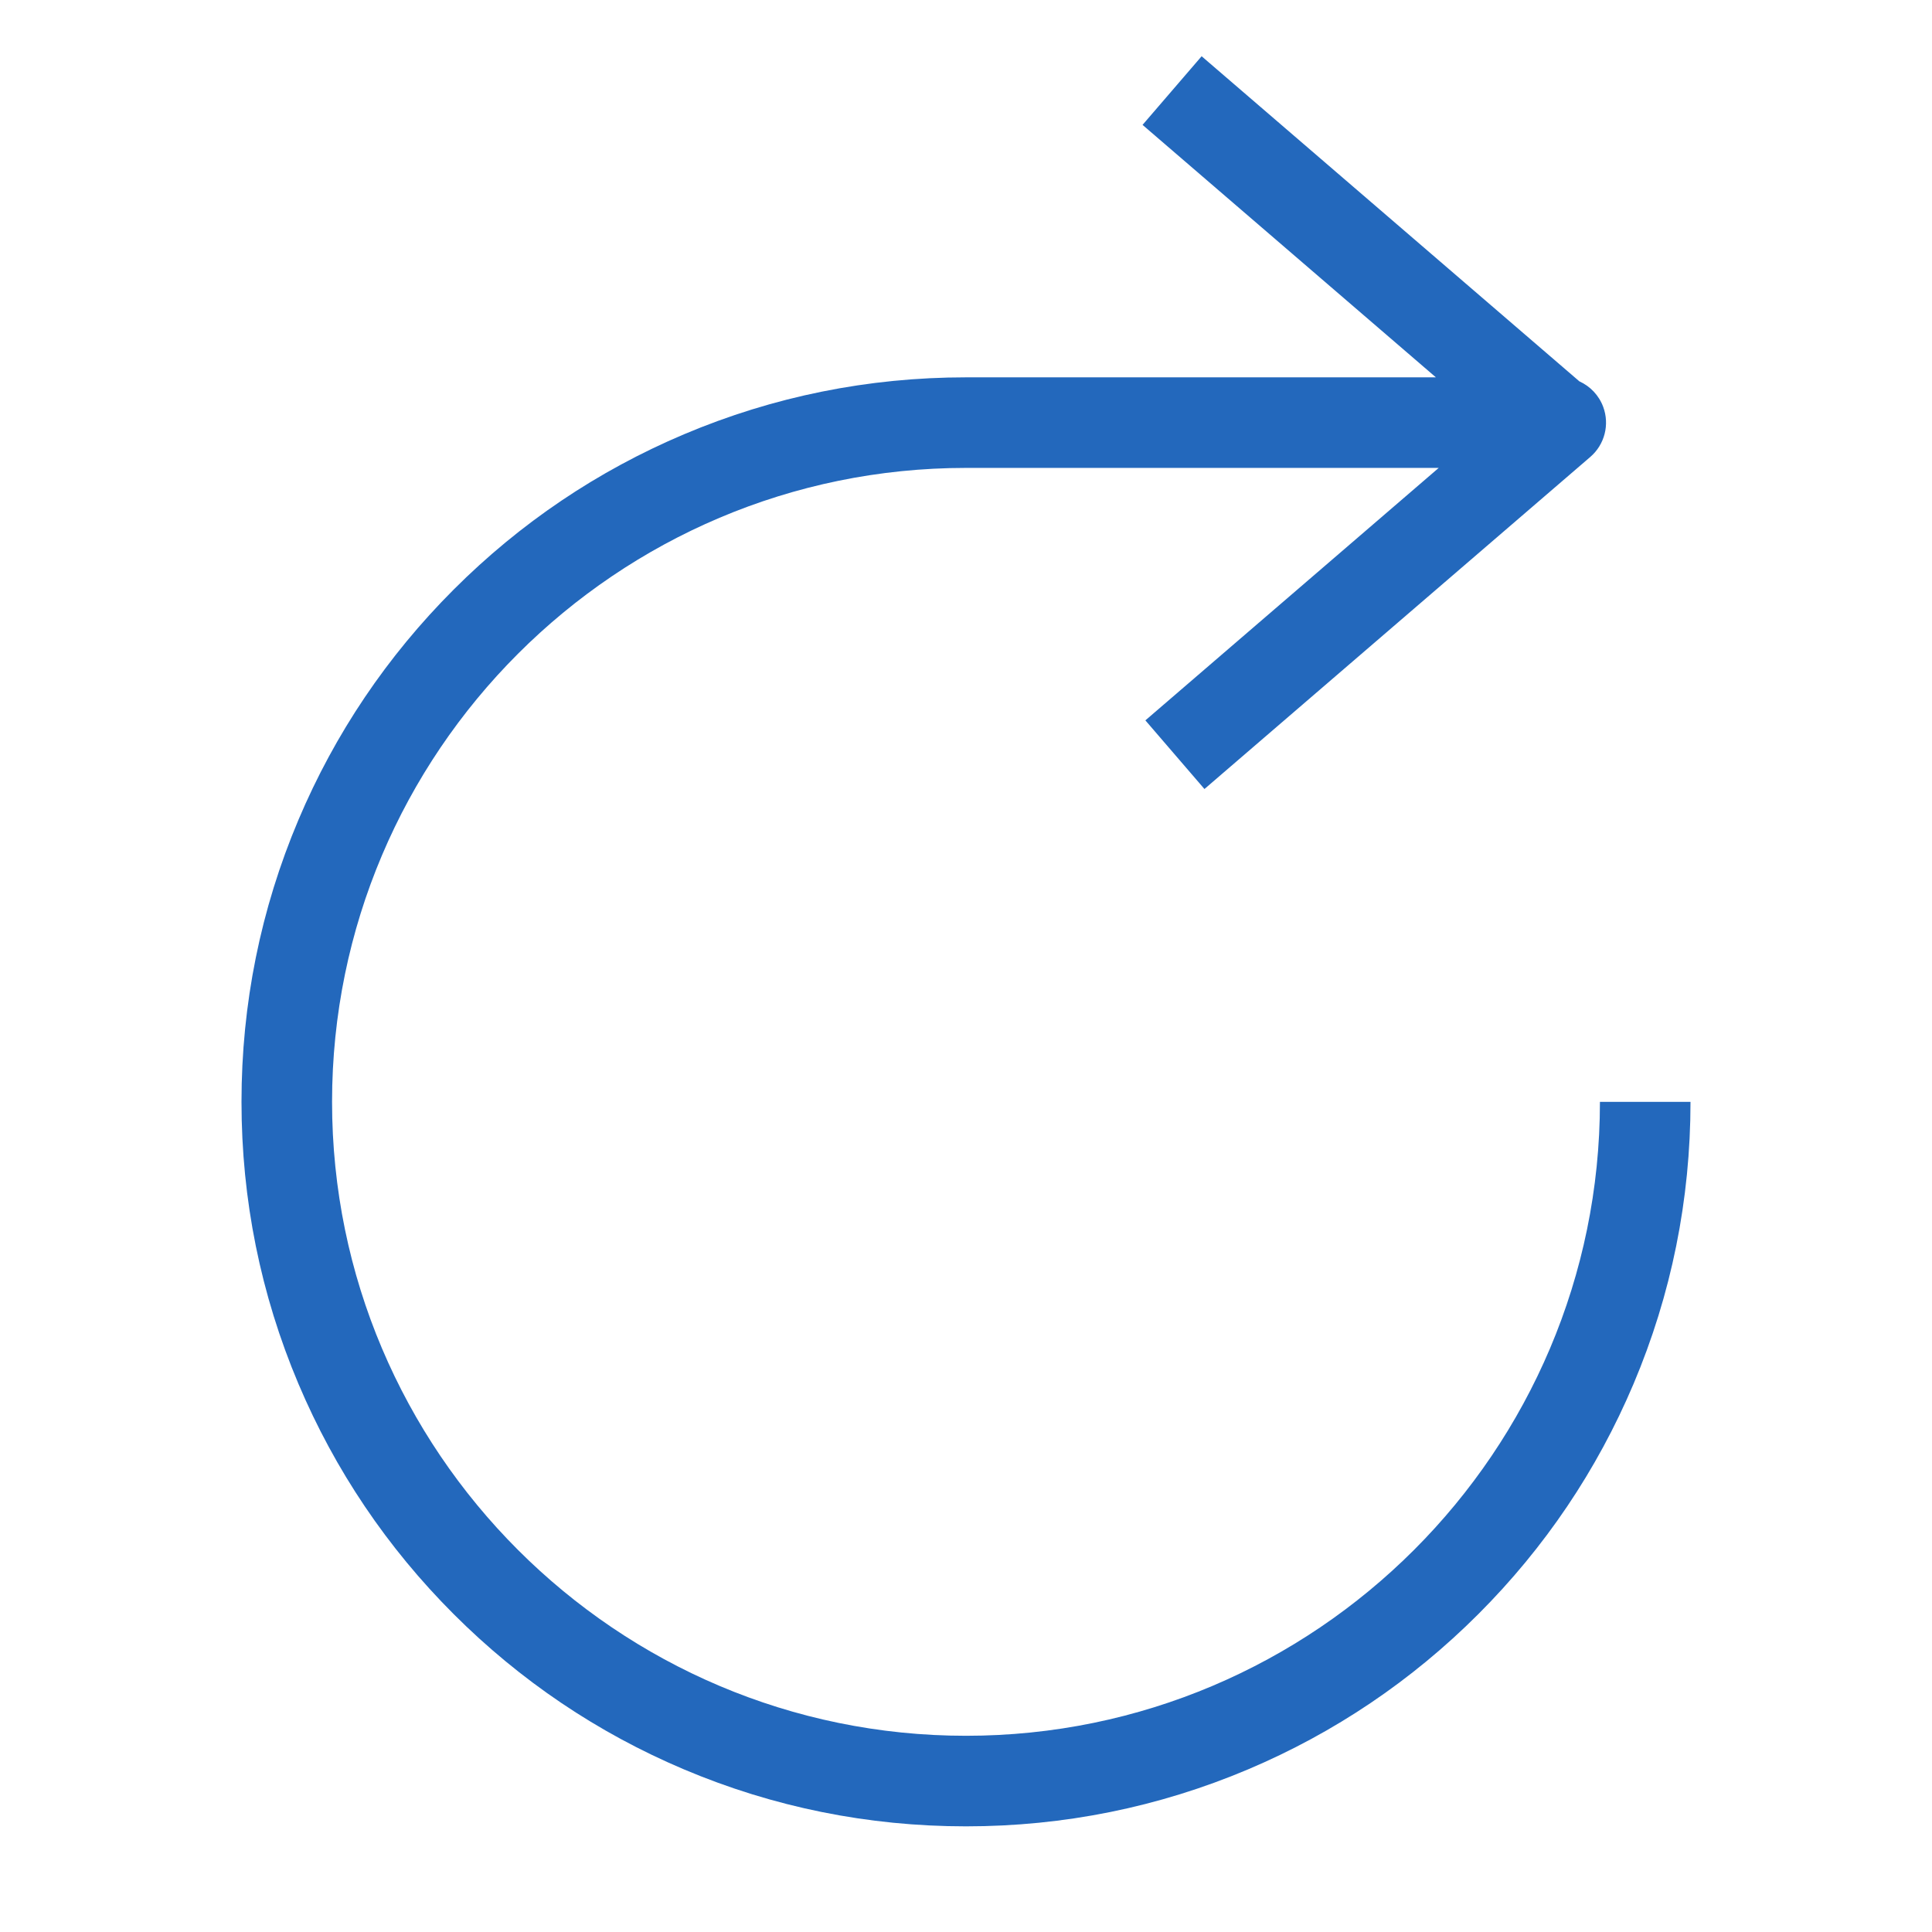 <?xml version="1.0" encoding="utf-8"?>
<!-- Generator: Adobe Illustrator 14.0.0, SVG Export Plug-In . SVG Version: 6.00 Build 43363)  -->
<!DOCTYPE svg PUBLIC "-//W3C//DTD SVG 1.1//EN" "http://www.w3.org/Graphics/SVG/1.1/DTD/svg11.dtd">
<svg version="1.1" id="Ebene_1" xmlns="http://www.w3.org/2000/svg" xmlns:xlink="http://www.w3.org/1999/xlink" x="0px" y="0px"
	 width="1024px" height="1024px" viewBox="0 0 1024 1024" enable-background="new 0 0 1024 1024" xml:space="preserve">
<path fill="#2368BC" d="M848,584c0,185.271-150.729,336-336,336c-185.271,0-336-150.729-336-336c0-185.271,150.729-336,336-336
	h250.552L607.075,381.809l31.311,36.382l204.5-176c7.606-6.546,10.337-17.132,6.846-26.54c-2.28-6.145-6.9-10.939-12.627-13.526
	L636.886,29.809l-31.311,36.382L761.052,200H512c-51.829,0-102.121,10.156-149.478,30.187
	c-45.729,19.342-86.793,47.026-122.051,82.285c-35.258,35.258-62.943,76.322-82.285,122.051C138.156,481.879,128,532.171,128,584
	s10.156,102.12,30.187,149.478c19.342,45.729,47.026,86.793,82.285,122.052c35.258,35.258,76.322,62.942,122.051,82.284
	C409.879,957.844,460.171,968,512,968s102.12-10.156,149.478-30.187c45.729-19.342,86.793-47.026,122.052-82.284
	c35.258-35.259,62.942-76.322,82.284-122.052C885.844,686.12,896,635.829,896,584H848z"/>
</svg>
